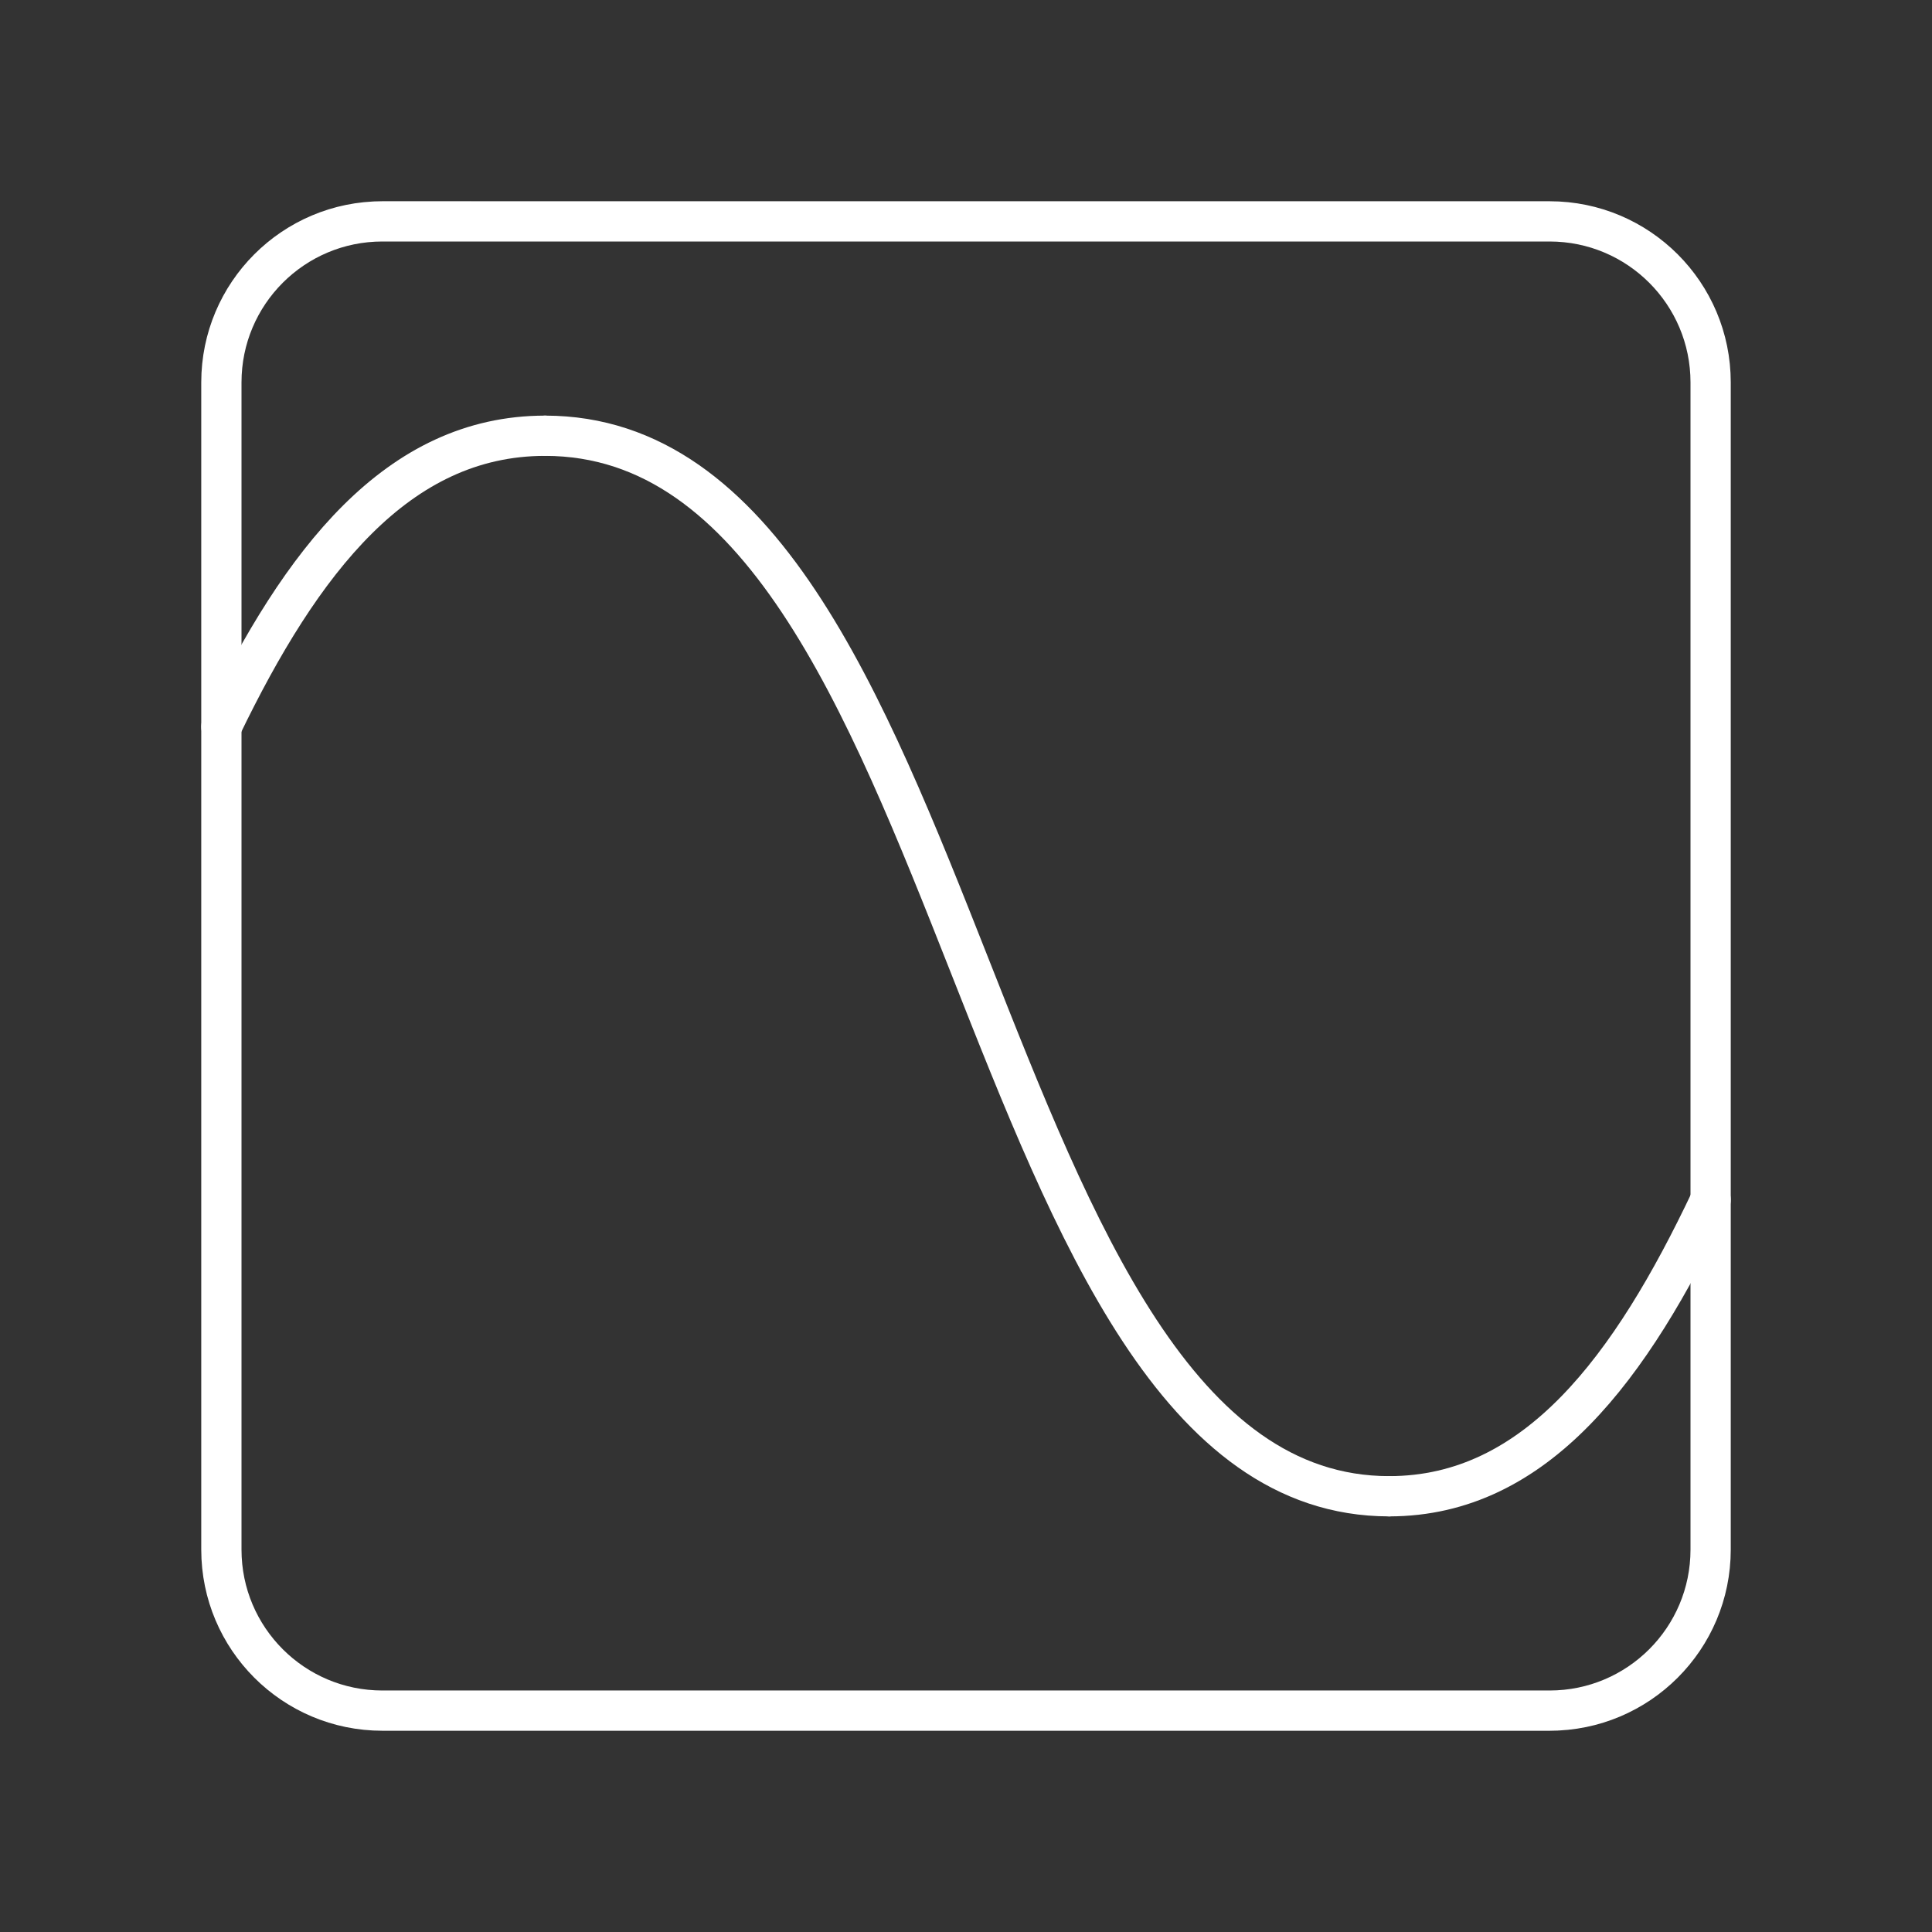 <?xml version="1.0" encoding="UTF-8"?><svg id="a" xmlns="http://www.w3.org/2000/svg" viewBox="0 0 48 48"><rect x="0" y="0" width="48" height="48" fill="#333333" stroke="none"/><defs><style>.b{fill:none;stroke:#fff;stroke-linecap:round;stroke-linejoin:round;}.c{fill:#fff;stroke-width:0px;}</style></defs><path class="c" d="M11.709,4.998l-4.709.002h4.709v-.002Z"/><path class="c" d="M36.289,43v.002l4.711-.002h-4.711Z"/><path class="b" d="M13.542,10.826c10.663,0,10.486,26.348,20.972,26.348"/><path class="b" d="M42.5,29.808c-1.974,4.168-4.333,7.366-7.986,7.366"/><path class="b" d="M13.542,10.826c-3.675,0-6.062,3.13-8.042,7.231"/><path class="b" d="M38.5,5.5H9.5c-2.209,0-4,1.791-4,4v29c0,2.209,1.791,4,4,4h29c2.209,0,4-1.791,4-4V9.5c0-2.209-1.791-4-4-4Z"/></svg>